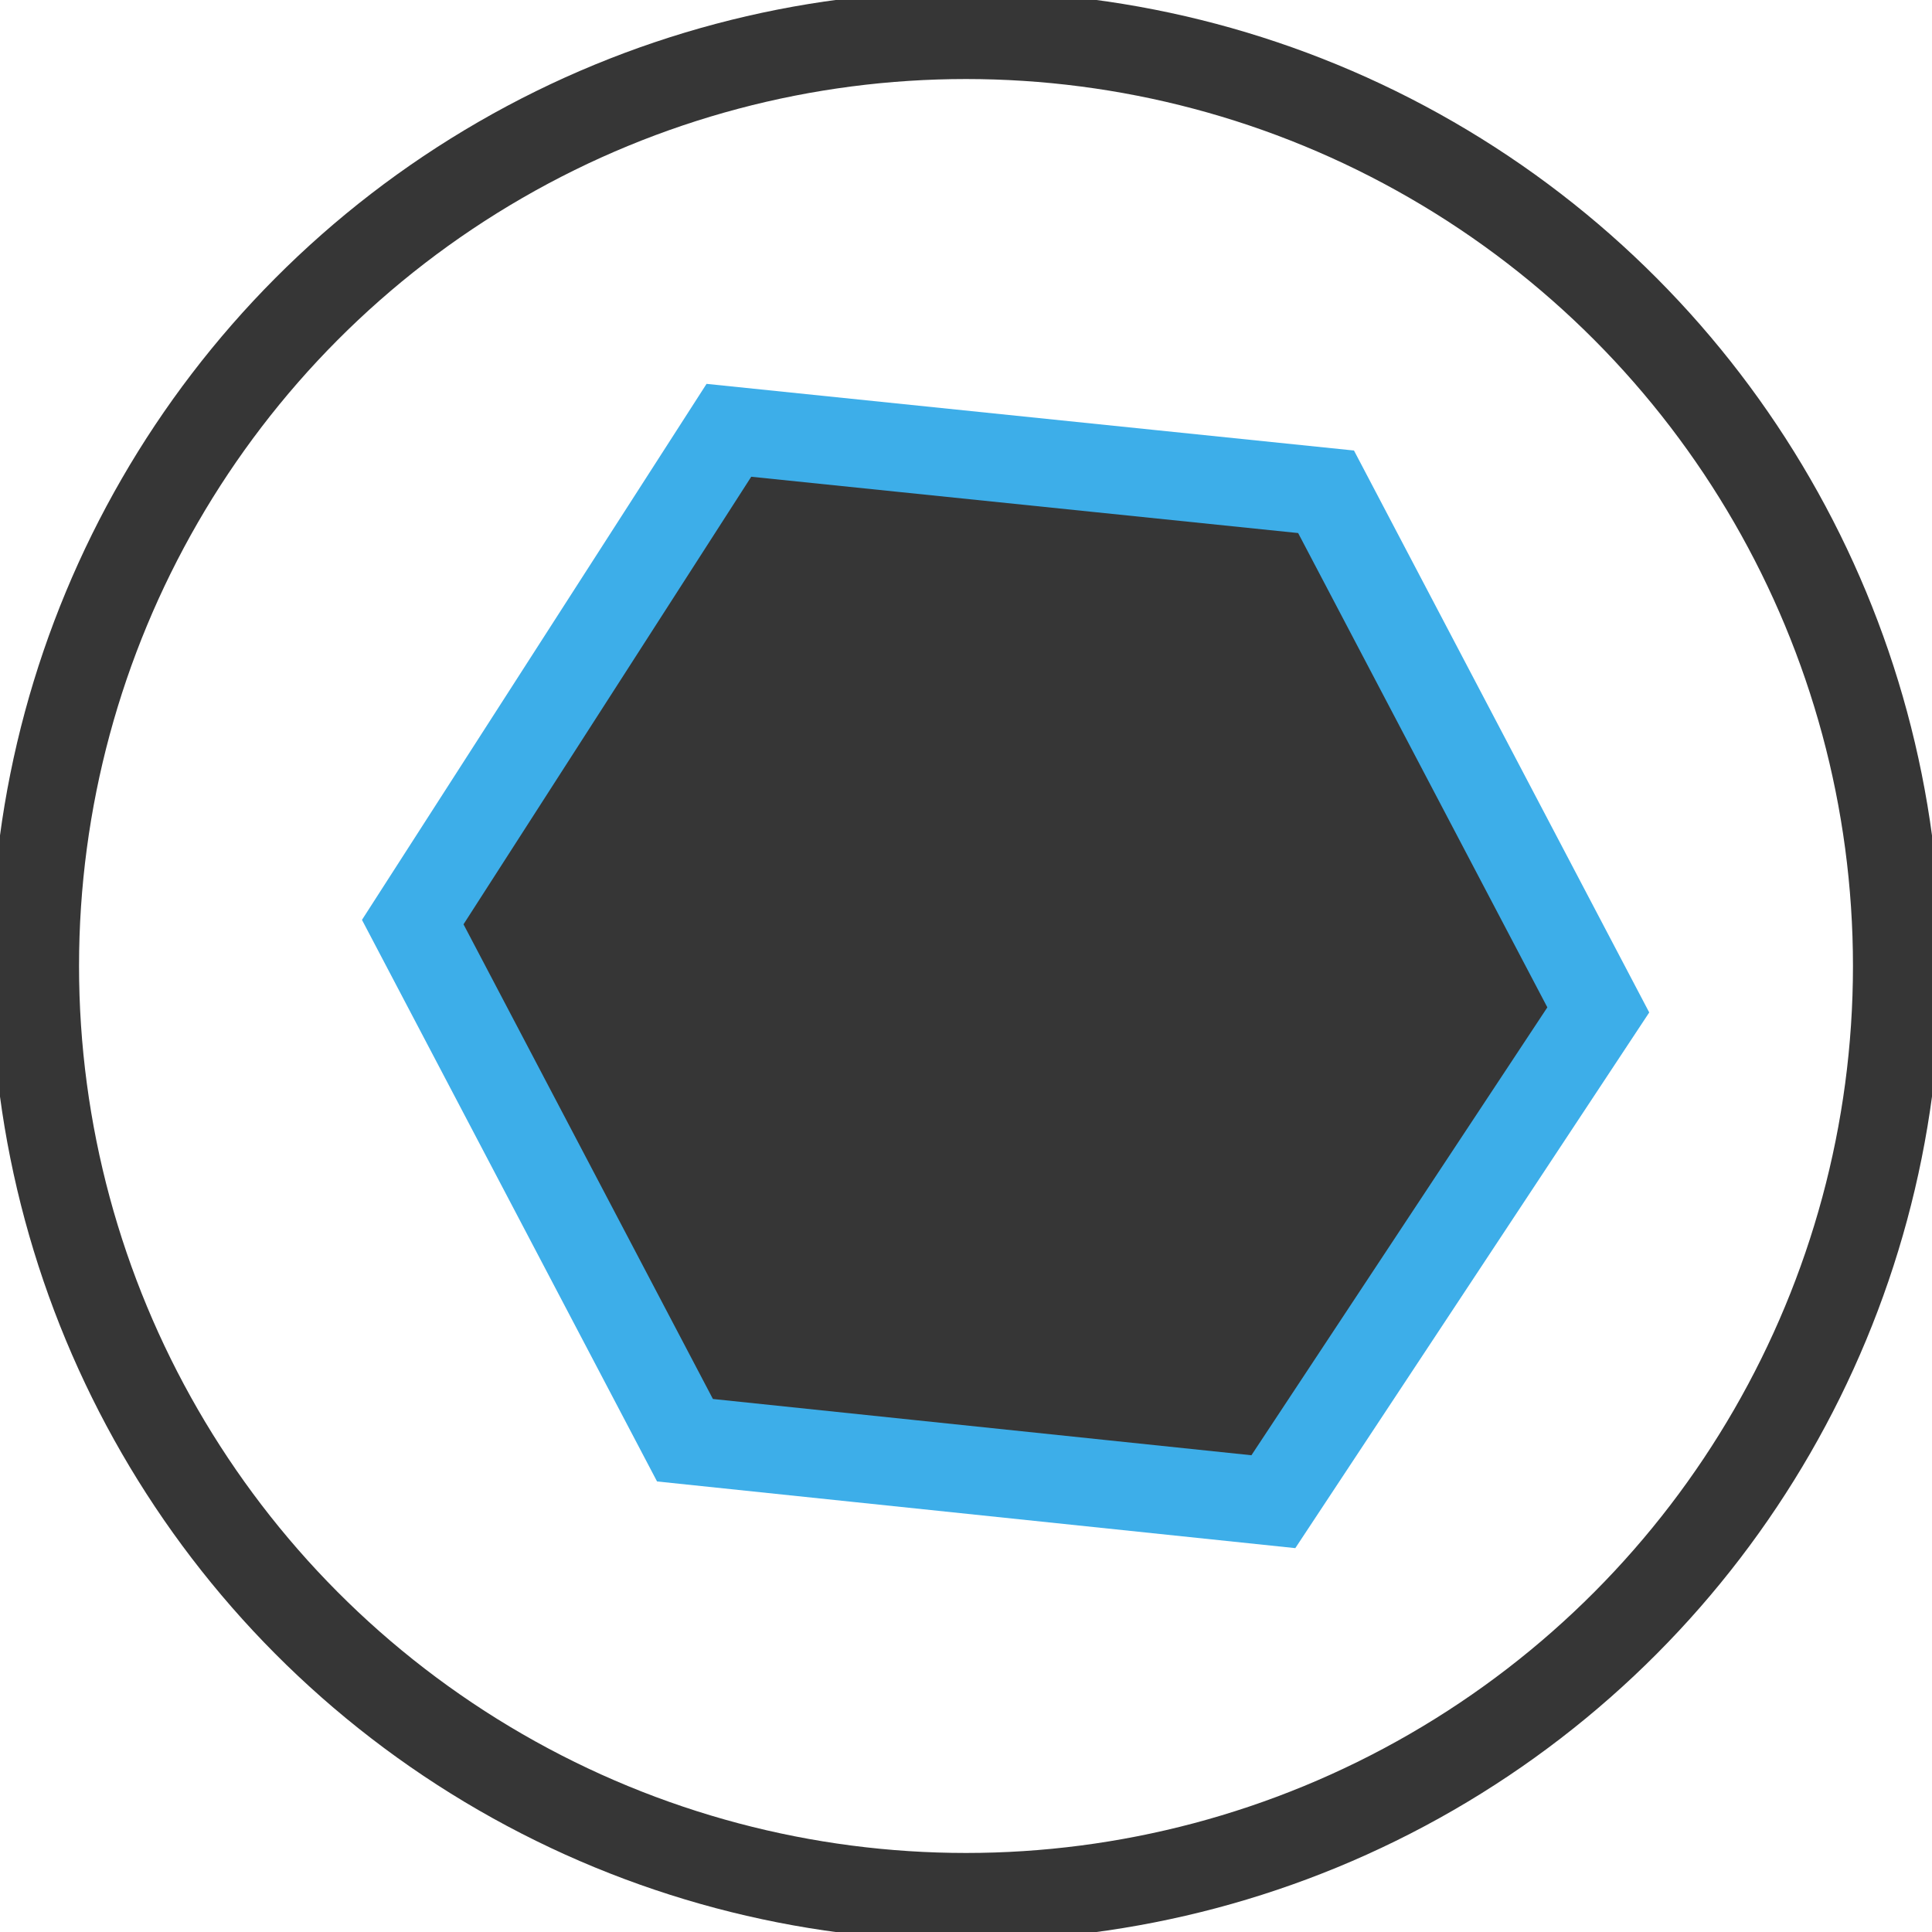 <?xml version="1.0" encoding="utf-8"?>
<!-- Generator: Adobe Illustrator 23.0.0, SVG Export Plug-In . SVG Version: 6.00 Build 0)  -->
<svg version="1.1" id="图层_1" xmlns="http://www.w3.org/2000/svg" xmlns:xlink="http://www.w3.org/1999/xlink" x="0px" y="0px"
	 viewBox="0 0 22 22" style="enable-background:new 0 0 22 22;" xml:space="preserve">
<style type="text/css">
	.st0{fill:#363636;stroke:#3DAEE9;stroke-miterlimit:10;}
	.st1{fill:none;stroke:#363636;stroke-miterlimit:10;}
</style>
<polygon class="st0" points="14.5,17.1 7.8,16.4 4.7,10.5 8.3,4.9 15.1,5.6 18.2,11.5 "/>
<circle class="st1" cx="11" cy="11" r="10.6"/>
</svg>

